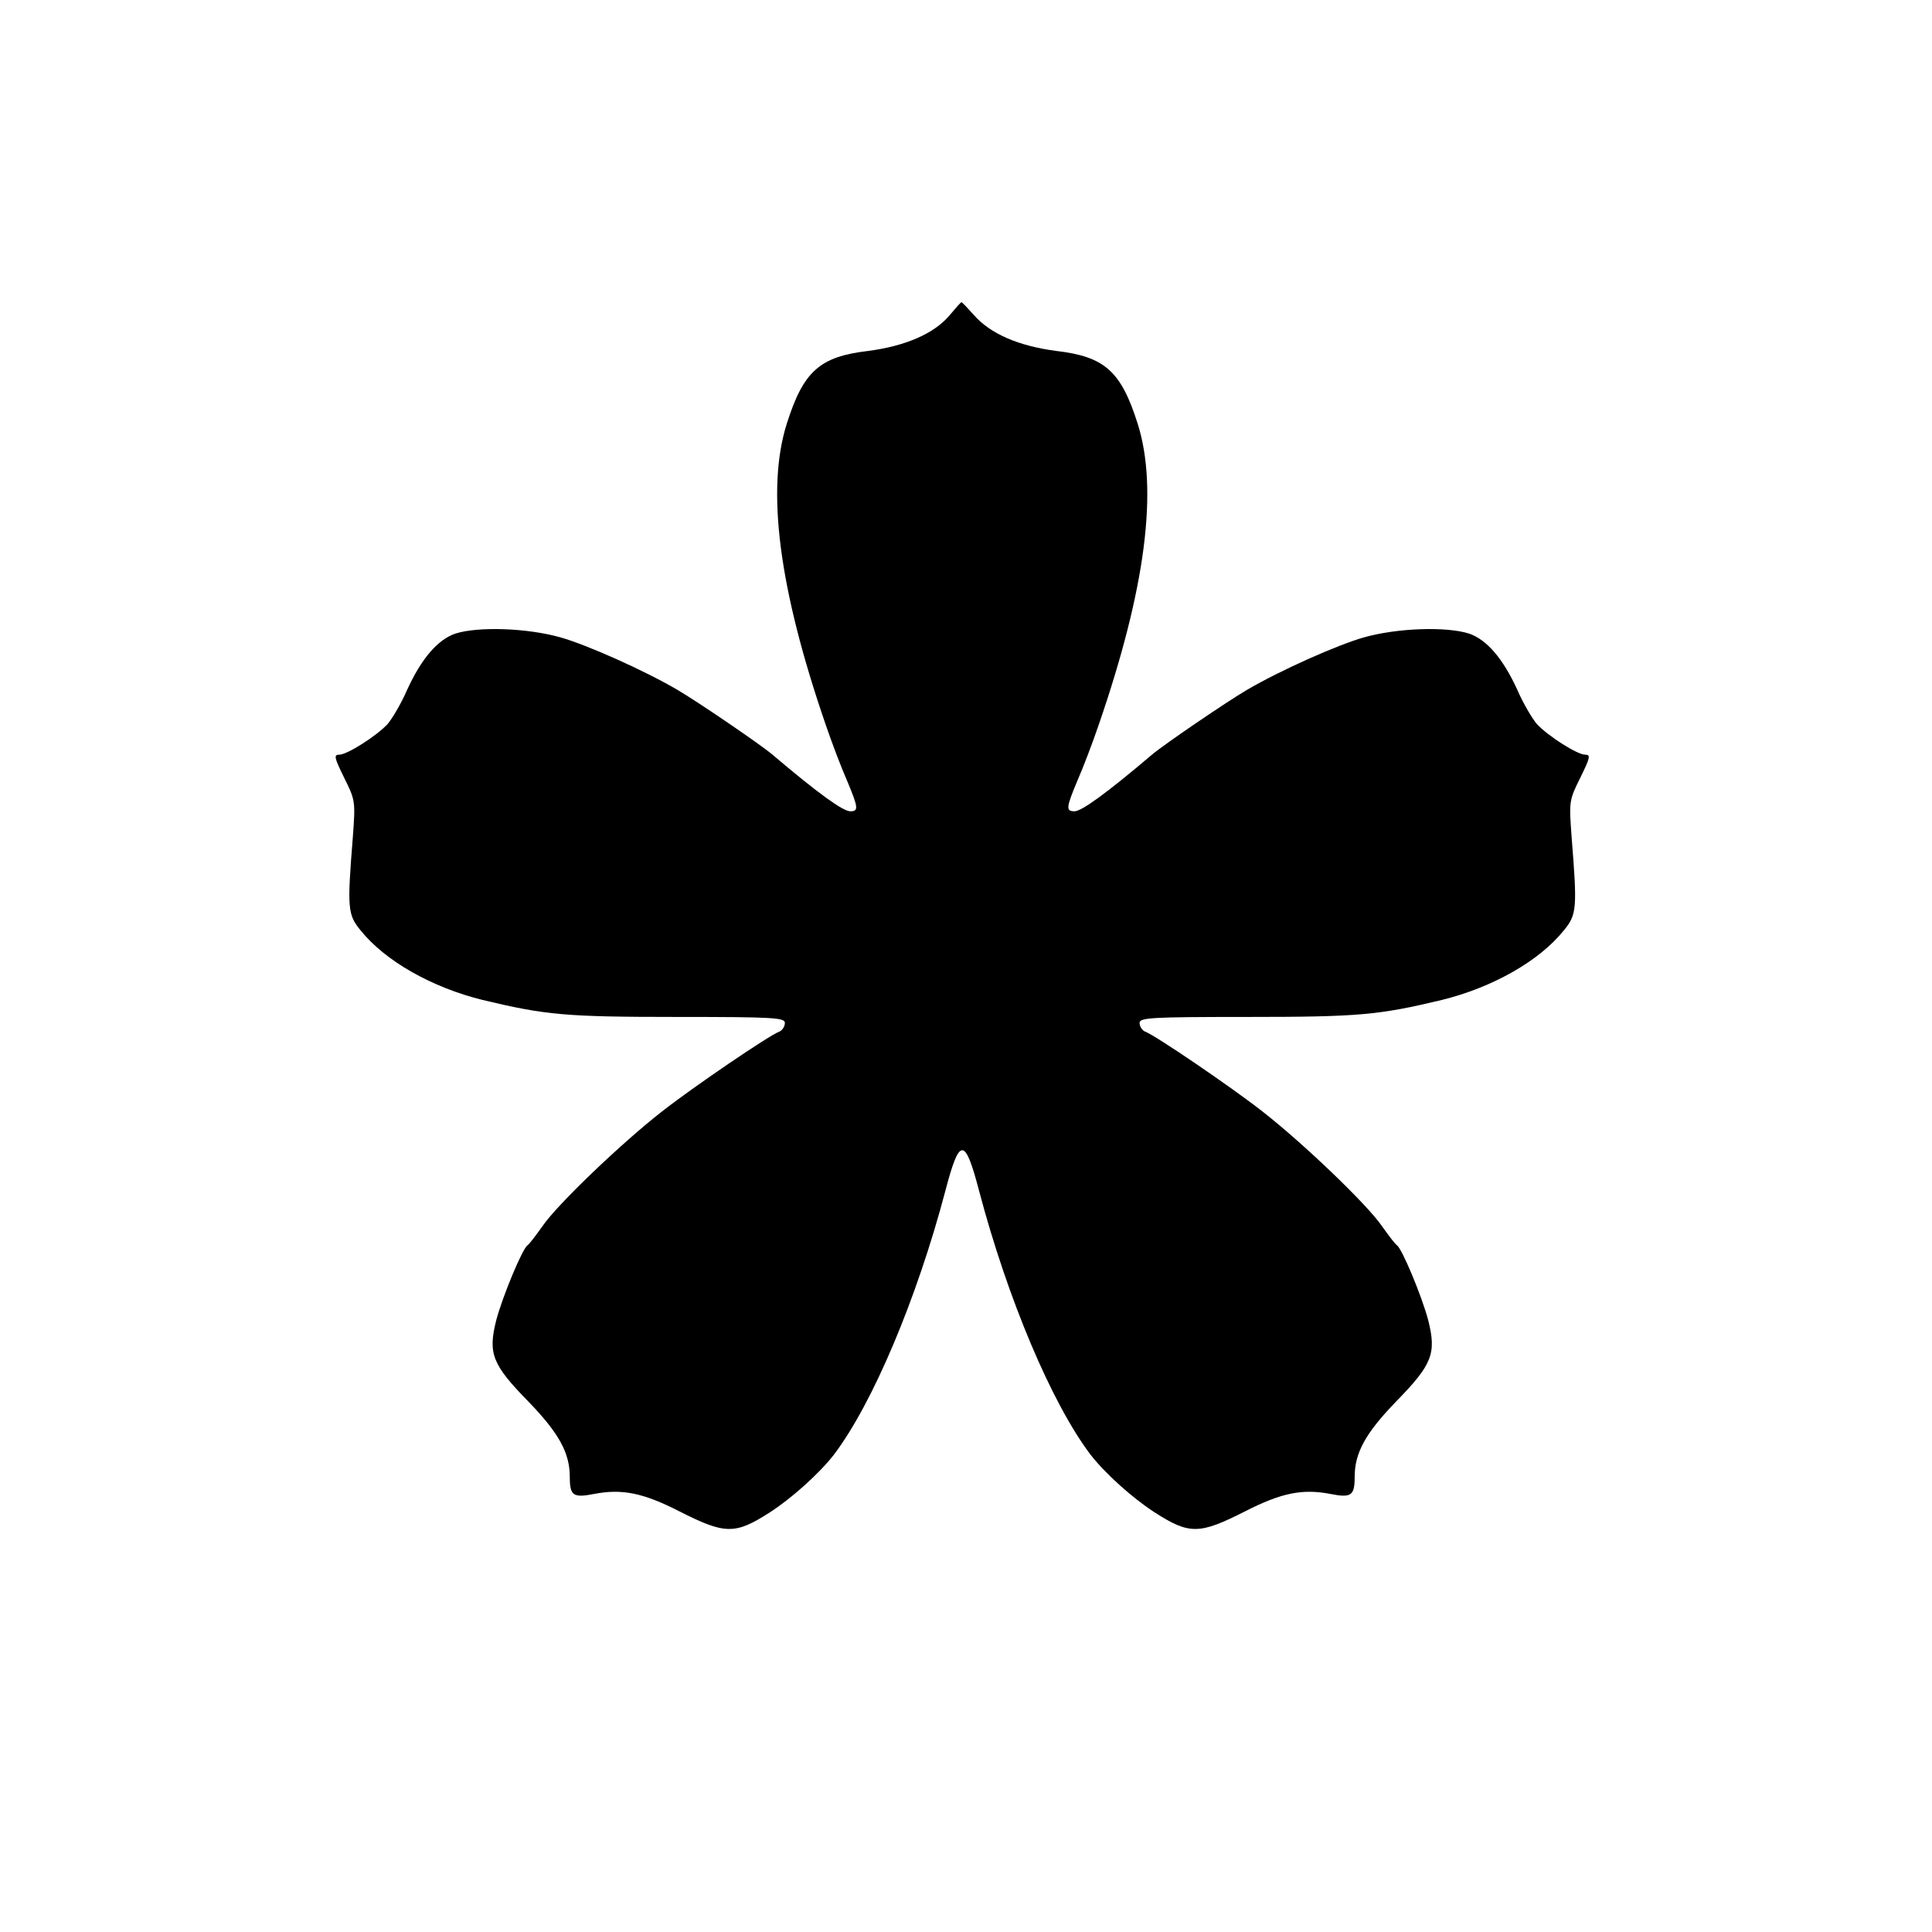 <?xml version="1.0" standalone="no"?>
<!DOCTYPE svg PUBLIC "-//W3C//DTD SVG 20010904//EN"
 "http://www.w3.org/TR/2001/REC-SVG-20010904/DTD/svg10.dtd">
<svg version="1.0" xmlns="http://www.w3.org/2000/svg"
 width="512pt" height="512pt" viewBox="0 0 512 512"
 preserveAspectRatio="xMidYMid meet">
<g transform="translate(0,512) scale(0.1,-0.1)"
fill="#000000" stroke="none">
<path d="M2517 4285 c-41 -49 -117 -82 -216 -95 -129 -15 -172 -54 -216 -193
-55 -174 -21 -437 103 -797 16 -47 41 -113 56 -147 31 -74 32 -83 9 -83 -20 1
-82 45 -207 151 -32 27 -198 140 -251 171 -87 51 -239 119 -310 139 -89 25
-218 29 -278 10 -47 -16 -90 -66 -128 -149 -16 -37 -40 -77 -52 -91 -30 -32
-107 -81 -128 -81 -15 0 -13 -8 13 -61 30 -60 30 -63 23 -158 -15 -188 -14
-205 21 -247 65 -81 189 -151 323 -184 167 -40 220 -45 514 -45 260 0 287 -2
287 -16 0 -9 -7 -20 -15 -23 -27 -10 -227 -146 -310 -211 -109 -85 -279 -248
-317 -304 -18 -25 -35 -48 -40 -51 -14 -10 -66 -135 -83 -199 -22 -88 -11
-117 86 -216 80 -83 109 -135 109 -199 0 -50 9 -56 65 -45 73 14 129 3 225
-46 122 -62 148 -62 240 -3 59 38 132 104 170 153 103 136 220 414 295 698 38
145 52 145 90 0 75 -284 192 -562 295 -698 38 -49 111 -115 170 -153 92 -59
118 -59 240 3 96 49 152 60 225 46 56 -11 65 -5 65 45 0 64 29 116 109 199 97
99 108 128 86 216 -17 64 -69 189 -83 199 -5 3 -22 26 -40 51 -38 56 -208 219
-317 304 -83 65 -283 201 -310 211 -8 3 -15 14 -15 23 0 14 27 16 287 16 294
0 347 5 514 45 134 33 258 103 323 184 35 42 36 59 21 247 -7 95 -7 98 23 158
26 53 28 61 13 61 -21 0 -98 49 -128 81 -12 14 -36 54 -52 91 -38 83 -81 133
-128 149 -60 19 -189 15 -278 -10 -71 -20 -223 -88 -310 -139 -53 -31 -219
-144 -251 -171 -125 -106 -187 -150 -206 -151 -24 0 -23 9 8 83 15 34 40 100
56 147 124 360 158 623 103 797 -44 139 -87 178 -216 193 -99 13 -174 45 -218
95 -17 19 -32 35 -33 34 -2 0 -16 -16 -31 -34z"/>
</g>
</svg>
